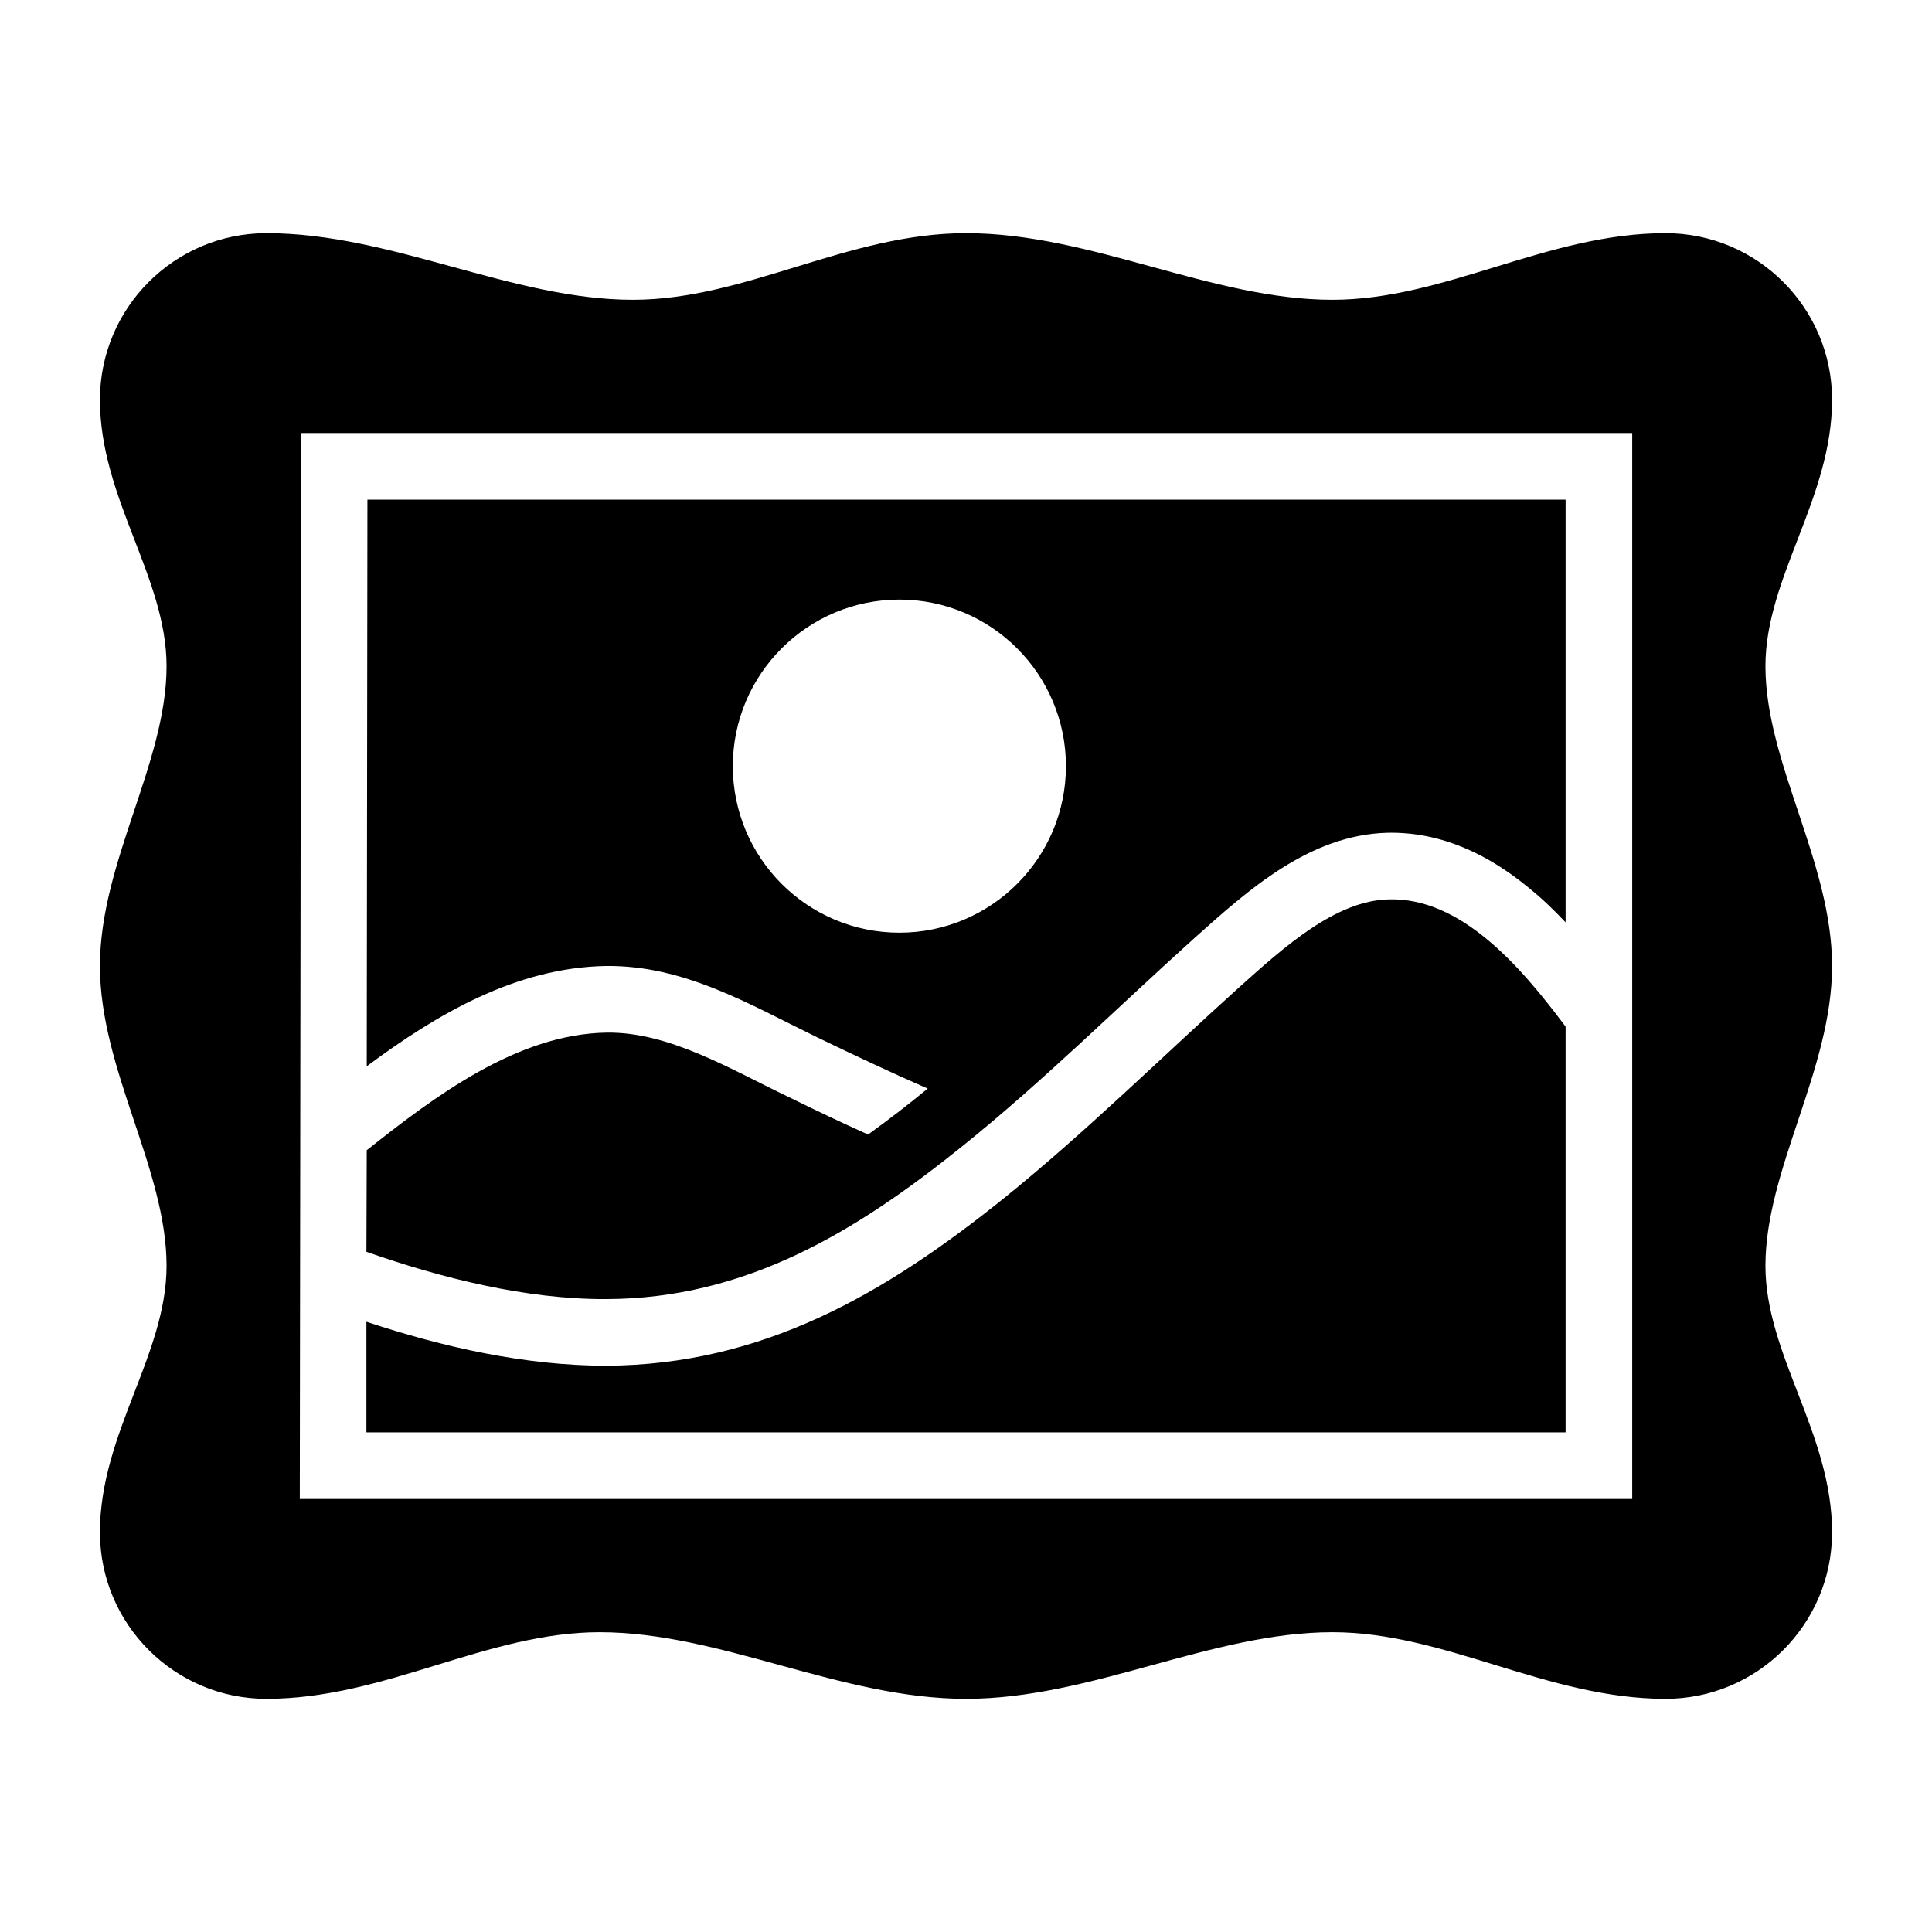 <?xml version="1.0" encoding="UTF-8"?>
<!DOCTYPE svg PUBLIC "-//W3C//DTD SVG 1.1//EN" "http://www.w3.org/Graphics/SVG/1.1/DTD/svg11.dtd">
<svg xmlns="http://www.w3.org/2000/svg" xml:space="preserve" width="580px" height="580px" shape-rendering="geometricPrecision" text-rendering="geometricPrecision" image-rendering="optimizeQuality" fill-rule="nonzero" clip-rule="nonzero" viewBox="0 0 5800 5800" xmlns:xlink="http://www.w3.org/1999/xlink">
	<title>painting_landscape icon</title>
	<desc>painting_landscape icon from the IconExperience.com I-Collection. Copyright by INCORS GmbH (www.incors.com).</desc>
		<path id="curve28"  d="M4900 1300l-3996 0 -4 3200 4000 0 0 -3200zm-2200 500c-276,0 -500,224 -500,500 0,276 224,500 500,500 276,0 500,-224 500,-500 0,-276 -224,-500 -500,-500zm-94 1606c61,-44 121,-90 179,-138 -112,-49 -222,-101 -332,-154 -204,-99 -399,-217 -635,-214 -270,5 -507,145 -717,301l2 -1701 3597 0 0 1269c-35,-37 -71,-72 -111,-104 -120,-99 -261,-168 -423,-165 -235,6 -419,172 -580,316 -229,206 -459,434 -697,625 -318,256 -649,458 -1070,459 -239,1 -494,-63 -719,-142l1 -305c202,-160 451,-349 720,-353 188,-3 376,112 546,193 79,39 157,76 239,113zm2094 -324c-68,-91 -147,-189 -237,-263 -87,-72 -186,-122 -293,-119 -160,3 -315,143 -450,264 -232,209 -465,439 -706,633 -357,287 -724,501 -1195,503 -242,0 -490,-56 -719,-132l0 332 3600 0 0 -1218zm-3900 -2382c376,0 737,200 1100,200 338,0 645,-200 1000,-200 376,0 737,200 1100,200 338,0 645,-200 1000,-200 276,0 500,224 500,500 0,296 -200,533 -200,800 0,290 200,589 200,900 0,311 -200,610 -200,900 0,267 200,504 200,800 0,276 -224,500 -500,500 -355,0 -662,-200 -1000,-200 -363,0 -724,200 -1100,200 -376,0 -737,-200 -1100,-200 -338,0 -645,200 -1000,200 -276,0 -500,-224 -500,-500 0,-296 200,-533 200,-800 0,-290 -200,-589 -200,-900 0,-311 200,-610 200,-900 0,-267 -200,-504 -200,-800 0,-276 224,-500 500,-500z"/>
</svg>